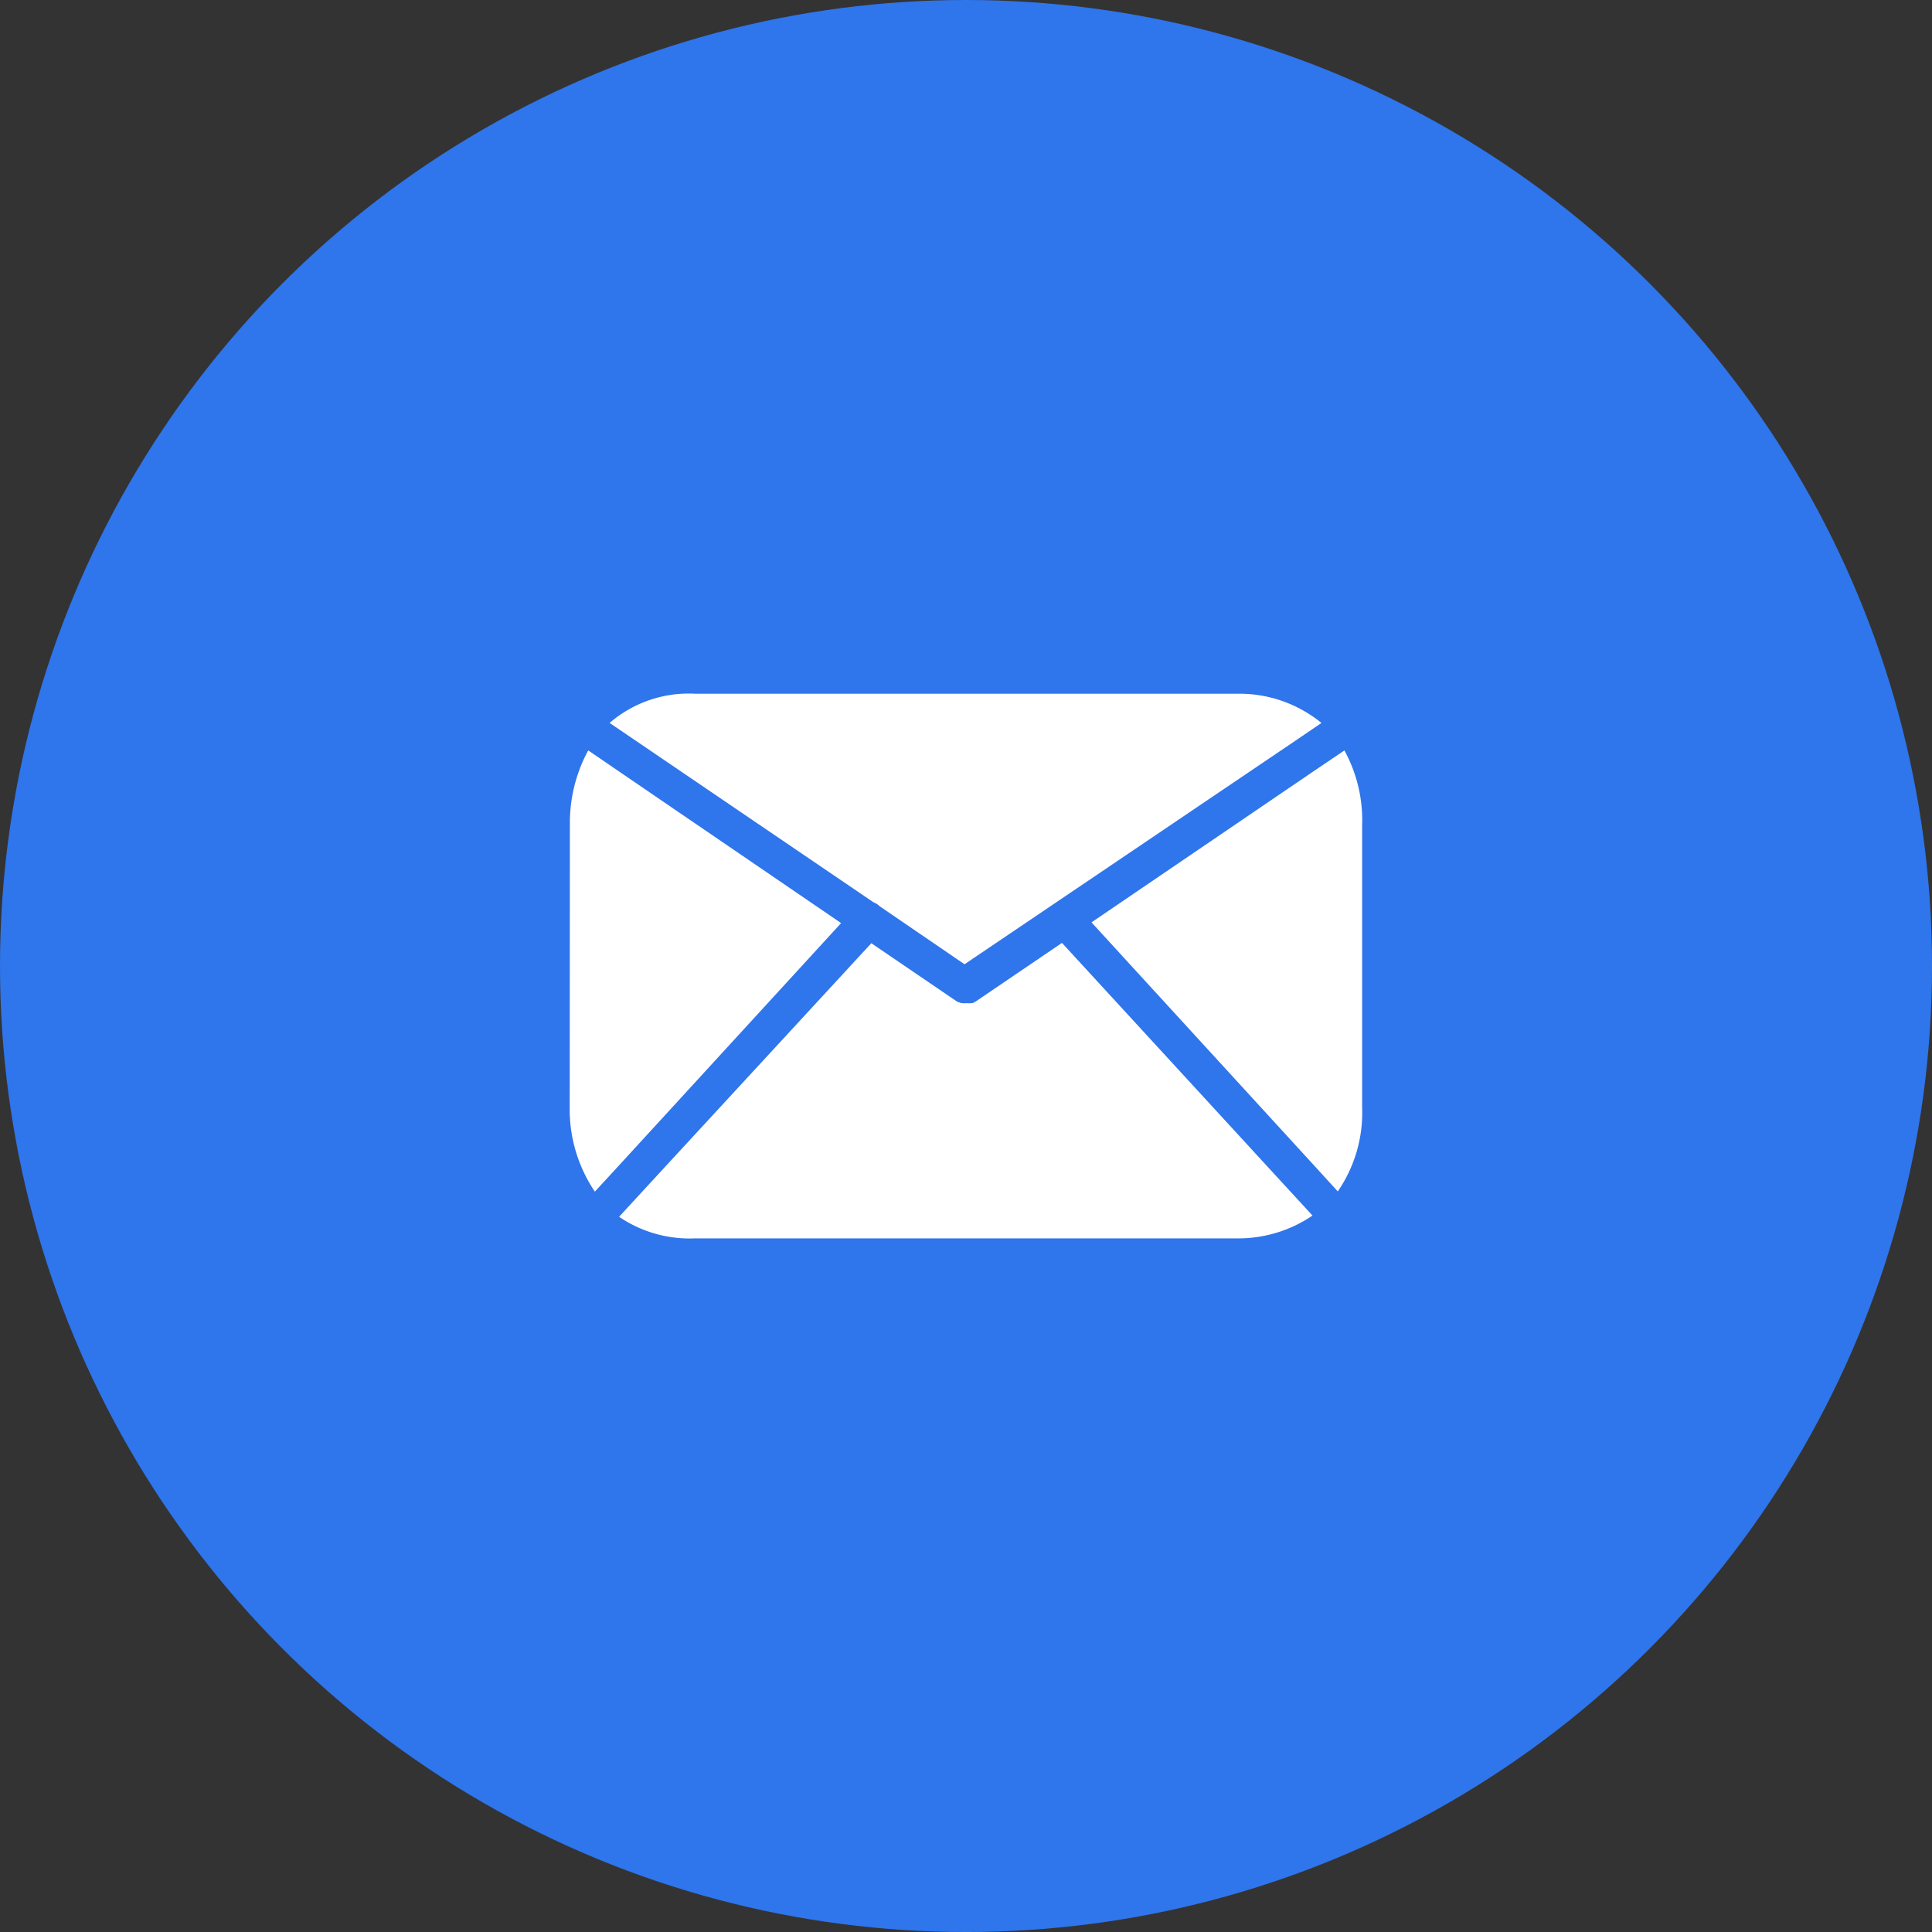 <svg id="E-mail" xmlns="http://www.w3.org/2000/svg" width="109.001" height="109.001" viewBox="0 0 109.001 109.001">
  <rect x="0" y="0" width="109.001" height="109.001" fill="#333333" stroke="none"/>
  <circle id="Oval" cx="54.501" cy="54.501" r="54.501" fill="#2f75ec"/>
  <path id="Mail" d="M6.752,30.745a7.073,7.073,0,0,1-3.966-1.224l1.38-1.5L17.018,14.086l4.846,3.3.229.08h.077a.96.96,0,0,0,.121.009.926.926,0,0,0,.119-.009.815.815,0,0,0,.239,0h.077l.162-.08,4.885-3.318L40.557,27.983l1.35,1.468a7.433,7.433,0,0,1-4.174,1.288H7.039C6.933,30.743,6.839,30.745,6.752,30.745ZM1.418,28.1h0A8.284,8.284,0,0,1,0,23.347L.01,7.37A8.559,8.559,0,0,1,1.045,3.207L2.662,4.313l12.651,8.638L2.778,26.626,1.42,28.1Zm41.916-.01h0l-1.368-1.5L29.439,12.91l12.64-8.6,1.629-1.1a8.17,8.17,0,0,1,1,4.183V23.347a7.83,7.83,0,0,1-1.377,4.745ZM22.276,15.274h0L17.487,12a.969.969,0,0,0-.345-.221L3.984,2.835,2.251,1.658A6.838,6.838,0,0,1,6.689,0c.135,0,.249,0,.35.009H37.626l.187,0a7.325,7.325,0,0,1,4.6,1.651L40.671,2.845,22.277,15.273Z" transform="translate(32.142 39.129)" fill="#fff"/>
</svg>
